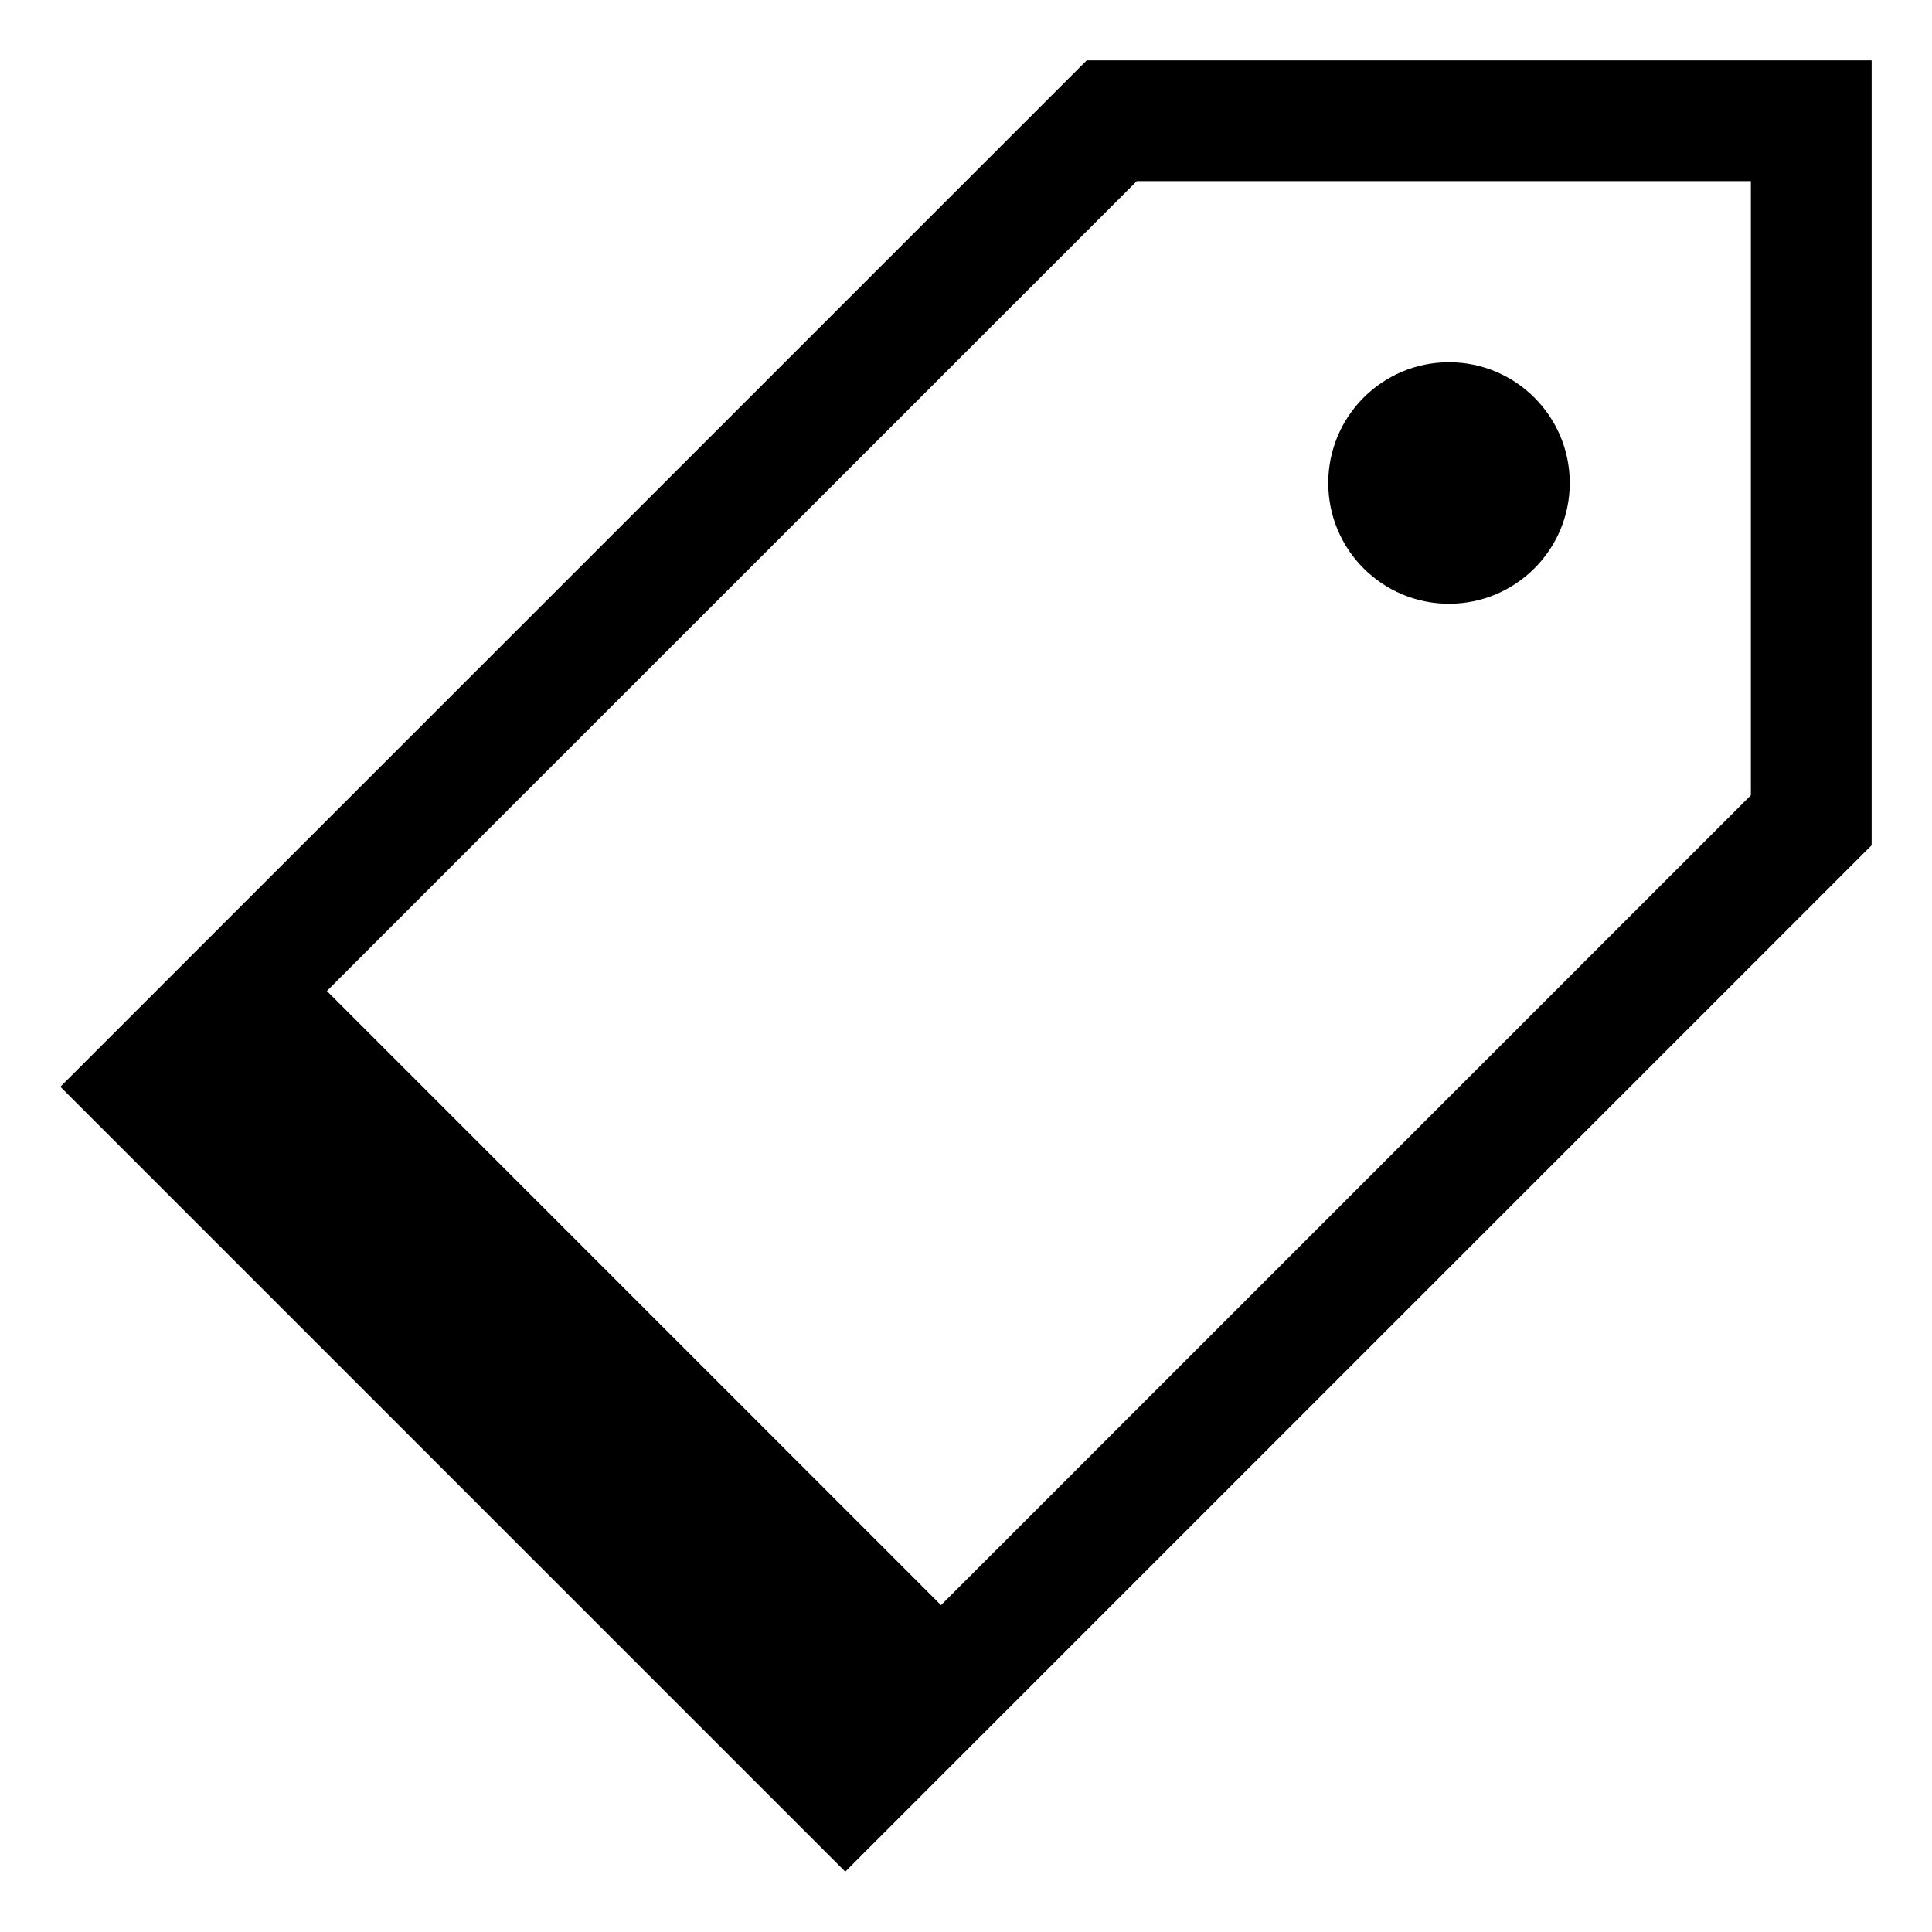 <?xml version="1.0" encoding="utf-8"?>
<!-- Generator: Adobe Illustrator 17.1.0, SVG Export Plug-In . SVG Version: 6.00 Build 0)  -->
<svg version="1.1" xmlns="http://www.w3.org/2000/svg" xmlns:xlink="http://www.w3.org/1999/xlink" x="0px" y="0px" width="32px" height="32px" viewBox="0 0 32 32">
<g>
	<path d="M18,1L4,15l-3,3l13,13l3-3l14-14V1H18z M29,13.172L15.586,26.586L5.414,16.414L18.829,3H29V13.172z"/>
	<circle cx="24" cy="8" r="2"/>
</g>
</svg>
